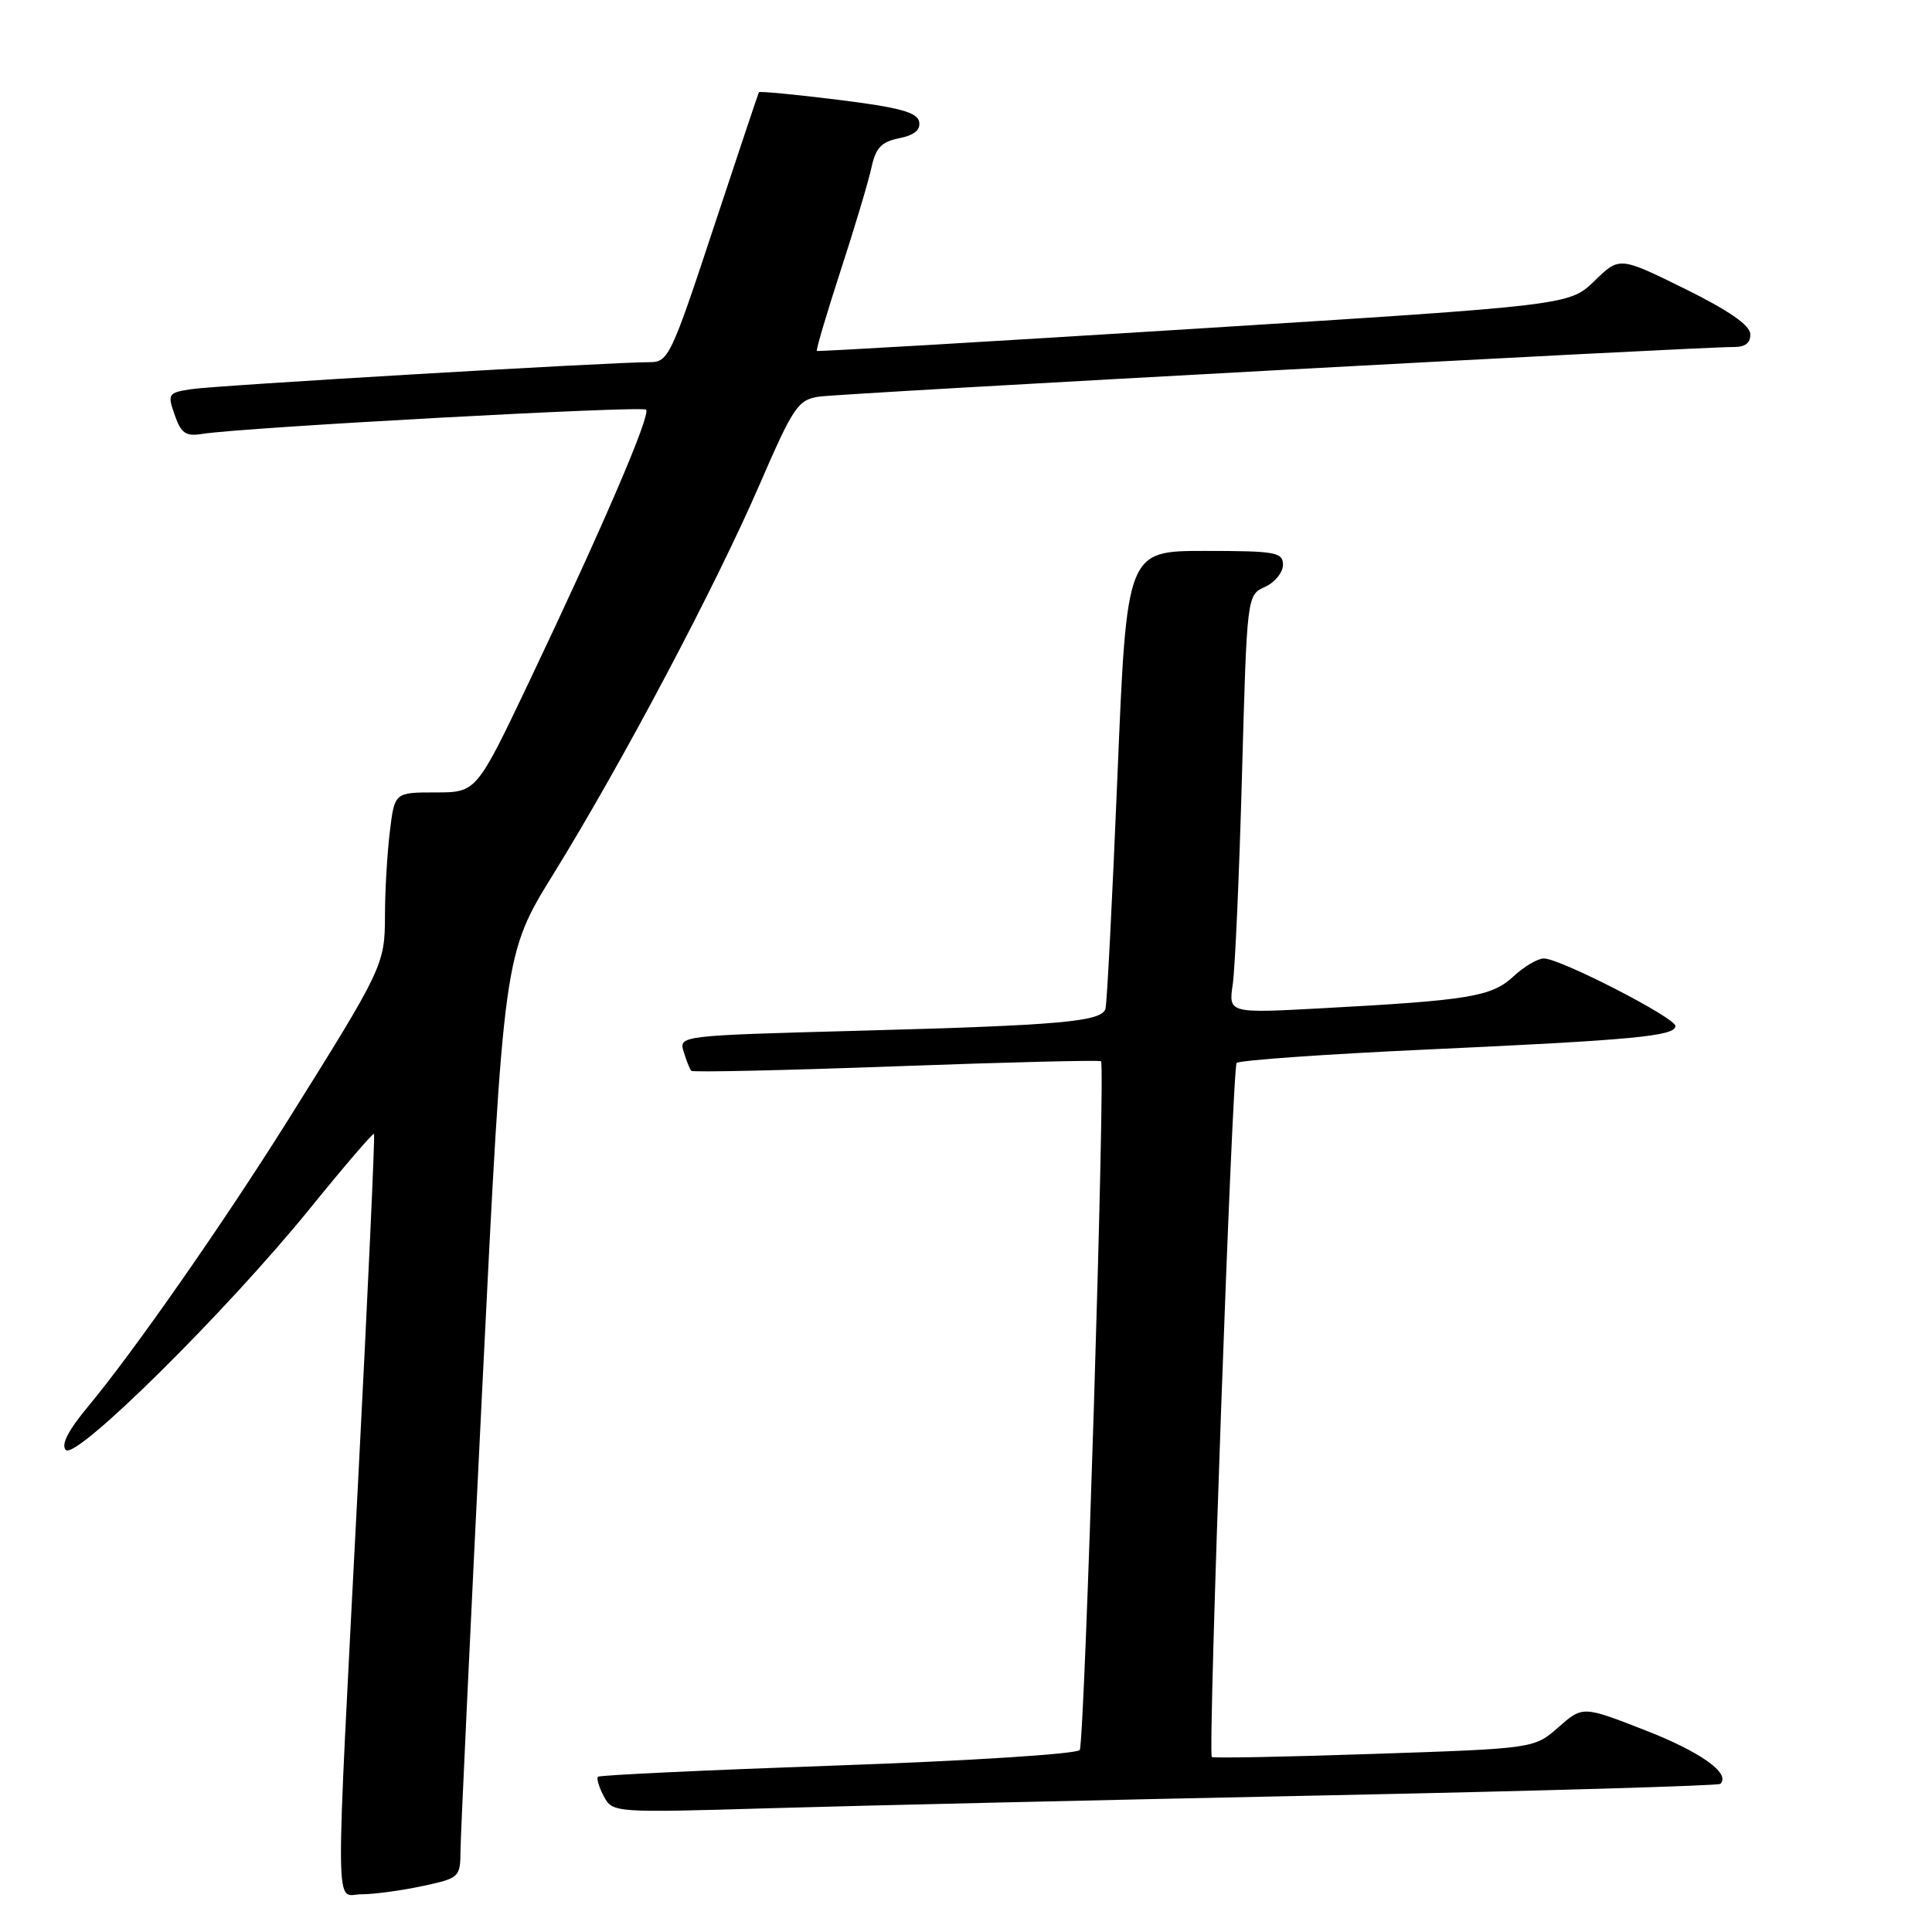 <?xml version="1.0" encoding="UTF-8" standalone="no"?>
<!DOCTYPE svg PUBLIC "-//W3C//DTD SVG 1.1//EN" "http://www.w3.org/Graphics/SVG/1.1/DTD/svg11.dtd" >
<svg xmlns="http://www.w3.org/2000/svg" xmlns:xlink="http://www.w3.org/1999/xlink" version="1.1" viewBox="0 0 256 256">
 <g >
 <path fill="currentColor"
d=" M 55.95 249.92 C 60.89 248.86 61.00 248.76 61.02 245.17 C 61.04 243.15 62.33 215.61 63.90 183.98 C 66.75 126.45 66.75 126.45 73.36 115.76 C 82.42 101.10 94.77 77.78 100.63 64.25 C 105.11 53.91 105.74 52.97 108.50 52.56 C 111.43 52.11 225.29 45.94 229.75 45.98 C 231.26 45.99 231.98 45.43 231.92 44.25 C 231.87 43.08 229.00 41.10 223.22 38.25 C 214.59 34.00 214.59 34.00 211.27 37.23 C 207.94 40.45 207.94 40.45 158.22 43.57 C 130.87 45.28 108.38 46.60 108.24 46.50 C 108.10 46.40 109.51 41.63 111.37 35.91 C 113.24 30.18 115.08 24.02 115.47 22.21 C 116.03 19.59 116.79 18.79 119.14 18.32 C 121.14 17.92 122.00 17.21 121.79 16.13 C 121.55 14.88 119.16 14.23 111.10 13.23 C 105.39 12.52 100.65 12.07 100.56 12.22 C 100.47 12.37 97.76 20.49 94.53 30.25 C 88.94 47.18 88.55 48.00 86.09 47.99 C 81.22 47.97 28.51 51.07 25.31 51.57 C 22.27 52.04 22.17 52.20 23.15 54.99 C 24.00 57.43 24.61 57.85 26.83 57.49 C 32.24 56.63 85.08 53.75 85.61 54.28 C 86.27 54.94 79.81 69.96 70.12 90.32 C 63.13 105.00 63.13 105.00 57.70 105.00 C 52.28 105.00 52.28 105.00 51.65 110.25 C 51.30 113.14 51.01 118.12 51.01 121.32 C 51.00 127.81 50.76 128.31 38.11 148.50 C 29.60 162.07 17.68 179.15 11.72 186.31 C 9.02 189.55 8.05 191.45 8.73 192.13 C 10.08 193.48 29.95 173.82 40.98 160.24 C 45.56 154.59 49.42 150.09 49.56 150.24 C 49.70 150.38 48.75 171.20 47.44 196.50 C 44.37 256.12 44.32 251.00 47.95 251.00 C 49.57 251.00 53.17 250.51 55.95 249.92 Z  M 175.50 237.90 C 204.10 237.31 227.71 236.62 227.96 236.37 C 229.35 234.99 225.34 232.13 218.00 229.27 C 209.72 226.04 209.72 226.04 206.50 228.87 C 203.28 231.69 203.28 231.69 182.04 232.40 C 170.35 232.80 160.69 232.98 160.57 232.81 C 160.04 232.07 163.29 141.43 163.86 140.85 C 164.21 140.49 175.53 139.69 189.00 139.07 C 216.48 137.81 222.00 137.29 222.00 135.95 C 222.00 134.85 206.71 127.00 204.57 127.00 C 203.76 127.00 201.94 128.07 200.53 129.39 C 197.65 132.06 194.68 132.55 175.14 133.60 C 162.78 134.27 162.78 134.27 163.35 130.39 C 163.66 128.25 164.21 115.78 164.57 102.68 C 165.23 78.85 165.23 78.85 167.61 77.77 C 168.93 77.17 170.00 75.85 170.00 74.84 C 170.00 73.17 169.03 73.00 159.65 73.00 C 149.30 73.00 149.30 73.00 148.07 102.75 C 147.39 119.11 146.68 133.03 146.48 133.68 C 145.96 135.38 140.47 135.86 113.72 136.58 C 90.02 137.22 89.94 137.23 90.59 139.36 C 90.95 140.54 91.40 141.67 91.60 141.89 C 91.79 142.10 103.99 141.83 118.72 141.29 C 133.45 140.75 145.68 140.45 145.89 140.62 C 146.50 141.13 143.73 230.82 143.07 231.88 C 142.75 232.41 128.49 233.32 111.06 233.93 C 93.77 234.54 79.45 235.21 79.23 235.43 C 79.02 235.65 79.37 236.82 80.01 238.02 C 81.18 240.20 81.29 240.21 102.34 239.59 C 113.98 239.25 146.90 238.49 175.50 237.90 Z "/>
</g>
</svg>